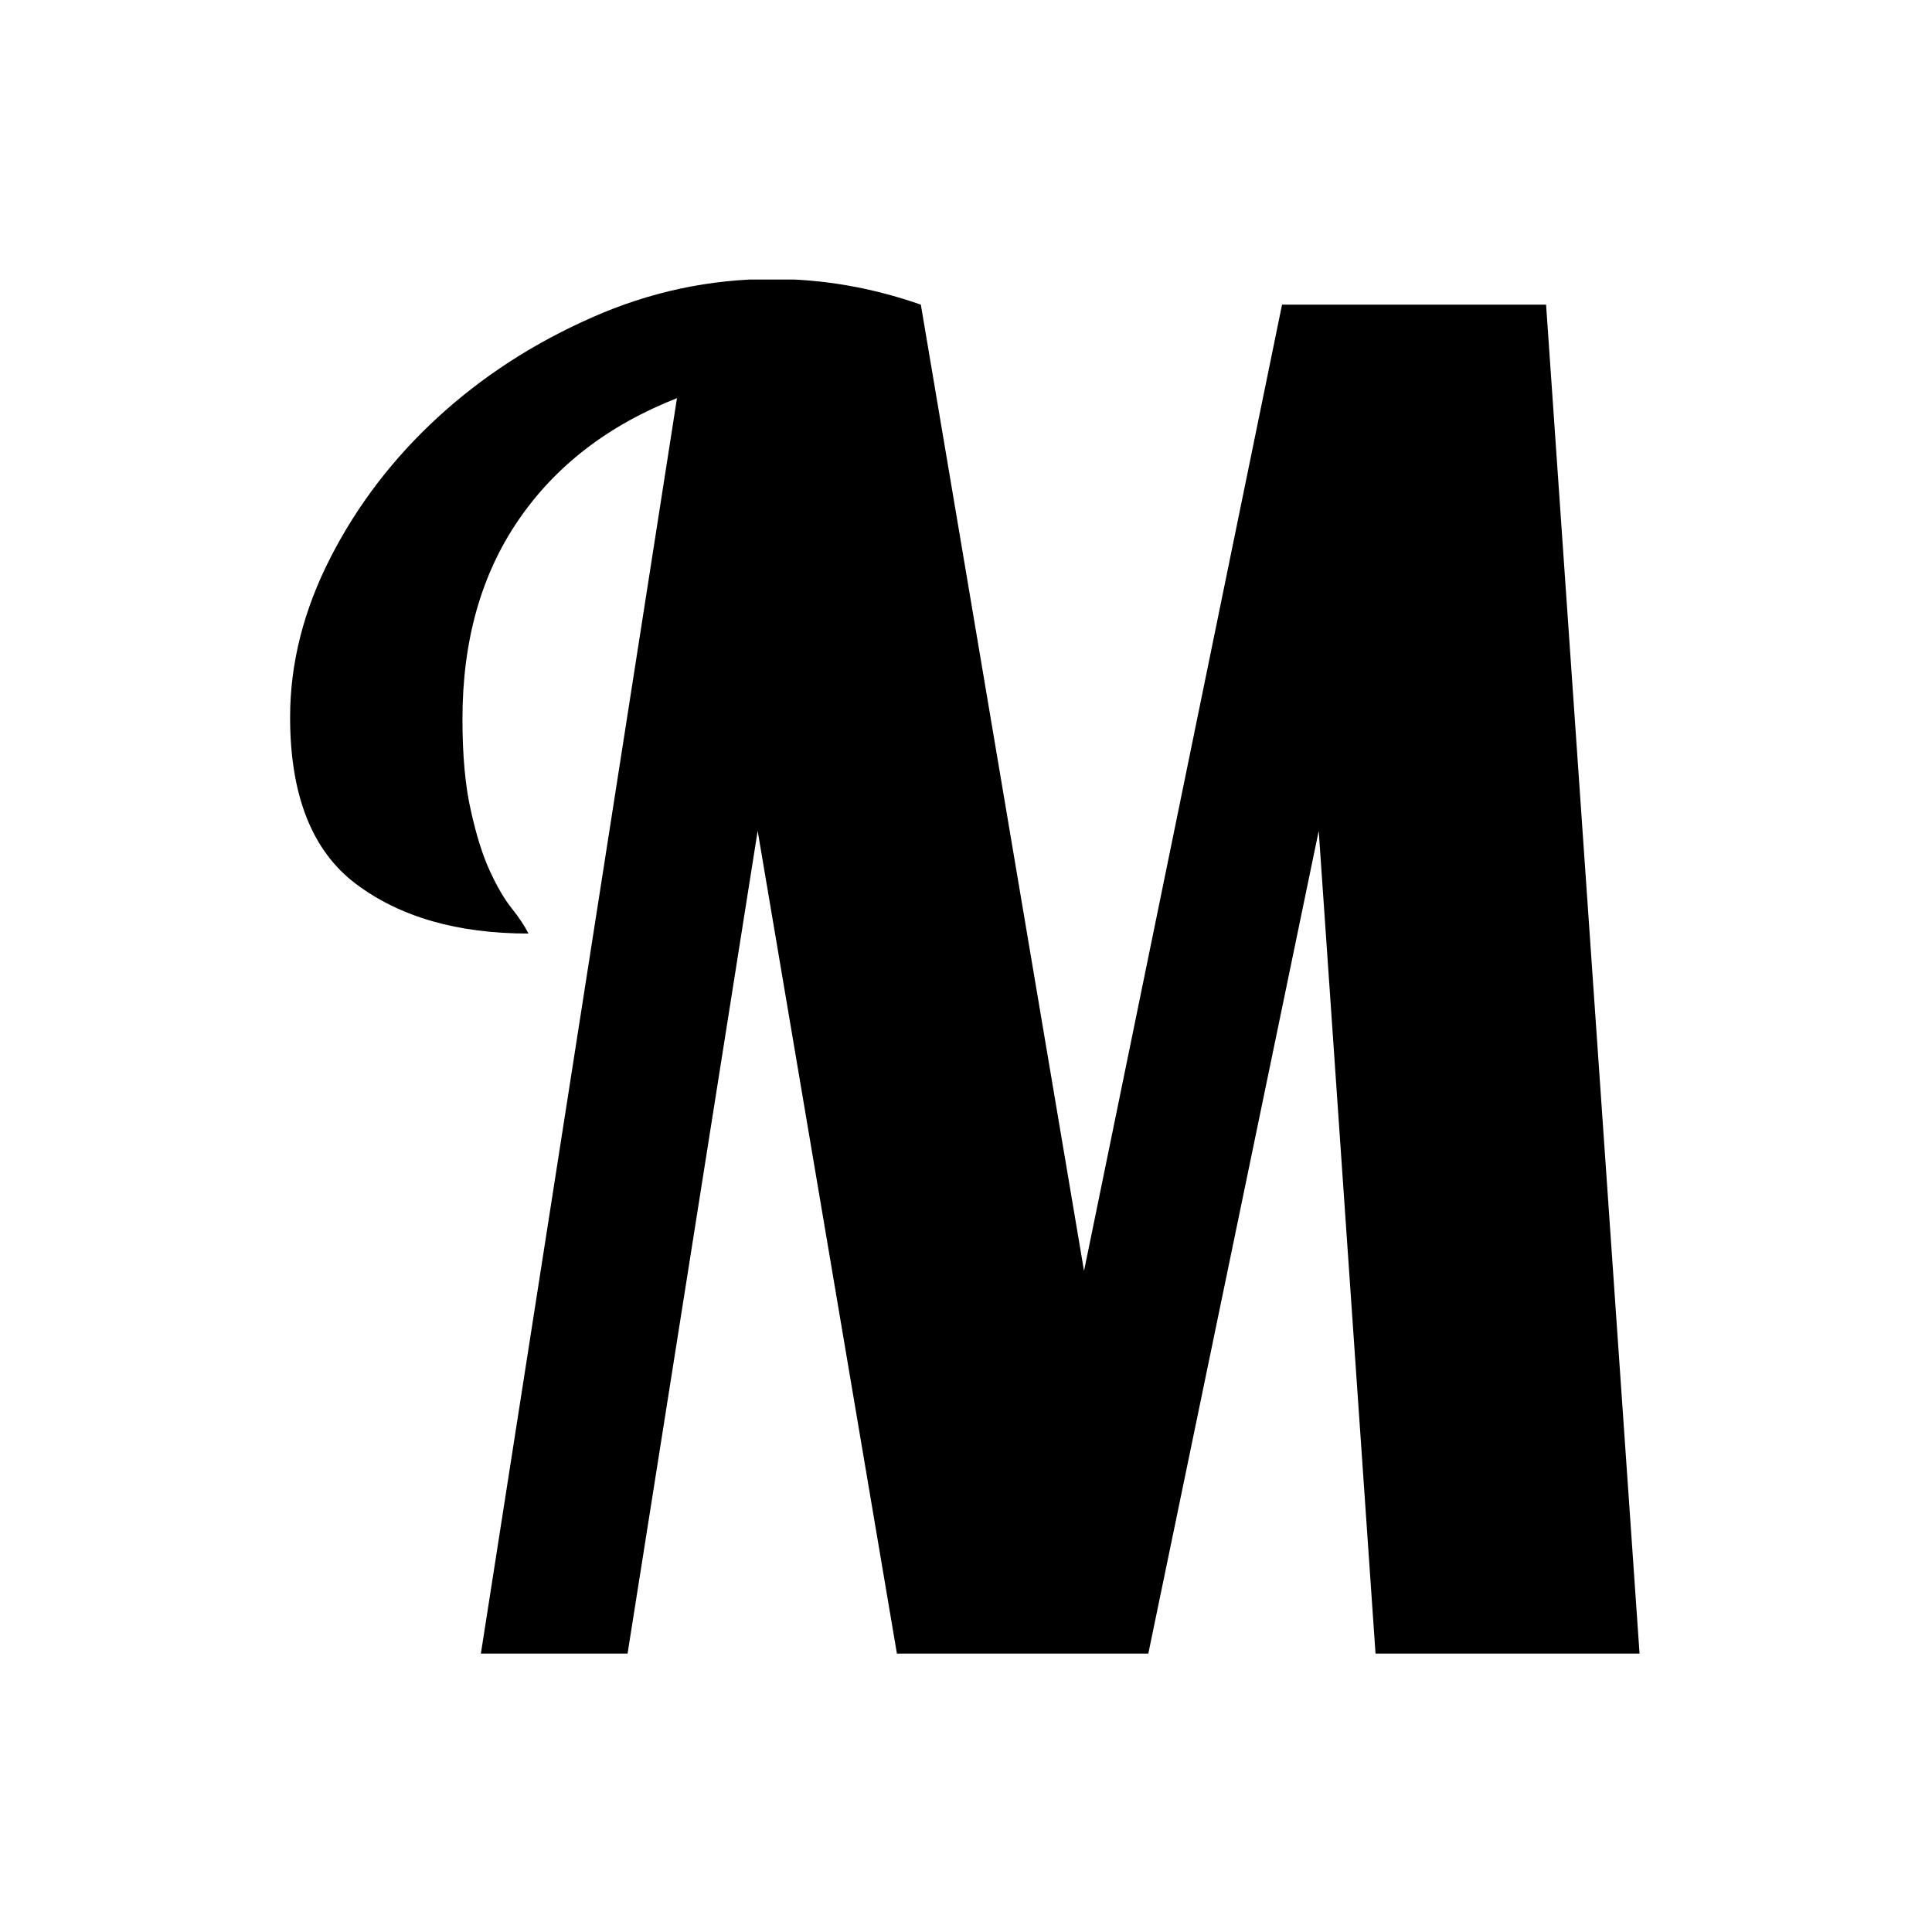 <svg xmlns="http://www.w3.org/2000/svg" version="1.1" xmlns:xlink="http://www.w3.org/1999/xlink" xmlns:svgjs="http://svgjs.dev/svgjs" width="1000" height="1000" viewBox="0 0 1000 1000"><rect width="1000" height="1000" fill="#ffffff"></rect><g transform="matrix(0.7,0,0,0.7,149.403,144.688)"><svg viewBox="0 0 243 247" data-background-color="#ffffff" preserveAspectRatio="xMidYMid meet" height="1016" width="1000" xmlns="http://www.w3.org/2000/svg" xmlns:xlink="http://www.w3.org/1999/xlink"><g id="tight-bounds" transform="matrix(1,0,0,1,0.207,-0.1)"><svg viewBox="0 0 242.586 247.2" height="247.2" width="242.586"><g><svg viewBox="0 0 242.586 247.2" height="247.2" width="242.586"><g><svg viewBox="0 0 242.586 247.2" height="247.2" width="242.586"><g id="textblocktransform"><svg viewBox="0 0 242.586 247.2" height="247.2" width="242.586" id="textblock"><g><svg viewBox="0 0 242.586 247.2" height="247.2" width="242.586"><g transform="matrix(1,0,0,1,0,0)"><svg width="242.586" viewBox="1.05 -37.5 36.8 37.5" height="247.2" data-palette-color="#000000"><path d="M10.25 0L6.25 0 11.6-34.25Q8.8-33.15 7.28-30.93 5.75-28.7 5.75-25.5L5.75-25.5Q5.75-24 5.98-23 6.2-22 6.5-21.35 6.8-20.7 7.1-20.33 7.4-19.95 7.55-19.65L7.55-19.65Q4.65-19.65 2.85-21 1.05-22.35 1.05-25.55L1.05-25.55Q1.05-27.75 2.15-29.9 3.25-32.05 5.08-33.73 6.9-35.4 9.28-36.45 11.65-37.5 14.2-37.5L14.2-37.5Q16.25-37.5 18.25-36.8L18.25-36.8 22.7-10.45 28.1-36.8 35.3-36.8 37.85 0 30.65 0 29.1-22.45 24.45 0 17.6 0 13.8-22.45 10.25 0Z" opacity="1" transform="matrix(1,0,0,1,0,0)" fill="#000000" class="wordmark-text-0" data-fill-palette-color="primary" id="text-0"></path></svg></g></svg></g></svg></g></svg></g><g></g></svg></g><defs></defs></svg><rect width="242.586" height="247.2" fill="none" stroke="none" visibility="hidden"></rect></g></svg></g></svg>